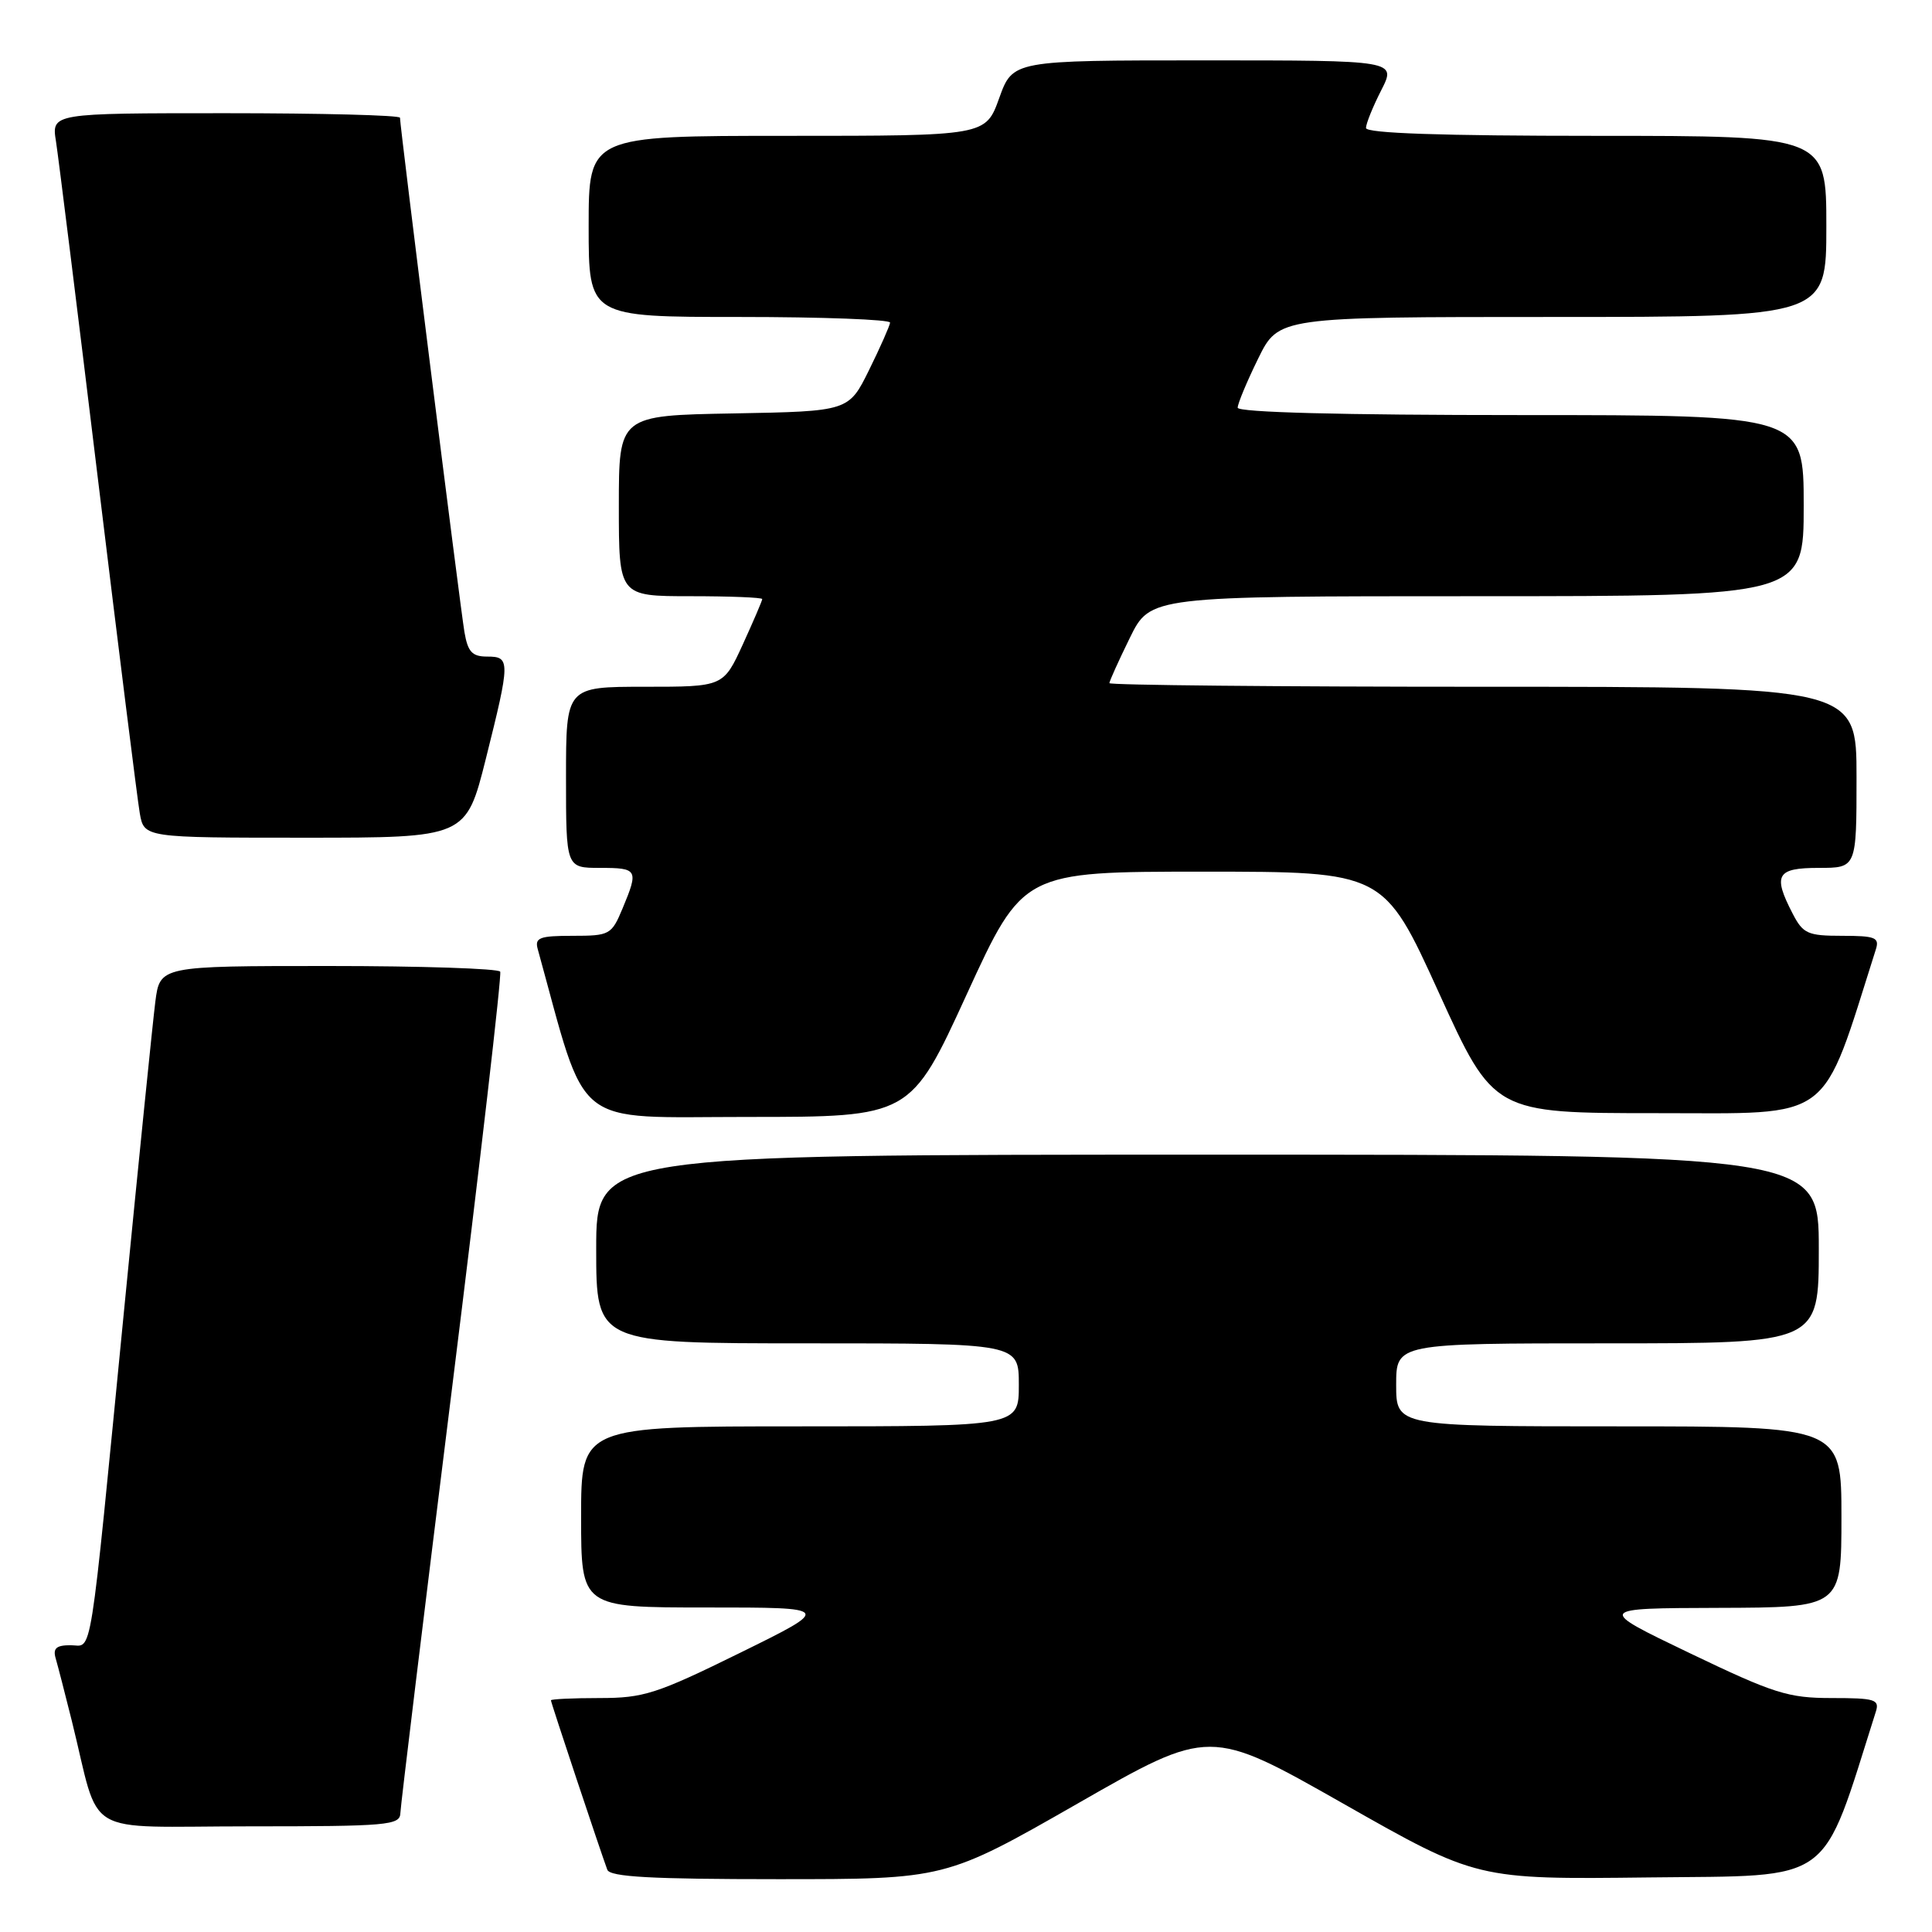 <?xml version="1.0" encoding="UTF-8" standalone="no"?>
<!DOCTYPE svg PUBLIC "-//W3C//DTD SVG 1.1//EN" "http://www.w3.org/Graphics/SVG/1.1/DTD/svg11.dtd" >
<svg xmlns="http://www.w3.org/2000/svg" xmlns:xlink="http://www.w3.org/1999/xlink" version="1.1" viewBox="0 0 256 256">
 <g >
 <path fill="currentColor"
d=" M 142.79 238.98 C 160.30 228.95 160.30 228.95 177.99 238.99 C 195.68 249.04 195.68 249.04 218.50 248.77 C 243.30 248.48 241.20 250.01 248.56 226.80 C 249.07 225.19 248.44 225.00 242.72 225.00 C 236.94 225.00 235.07 224.41 223.90 219.05 C 211.50 213.10 211.50 213.10 227.75 213.05 C 244.00 213.00 244.00 213.00 244.00 201.00 C 244.00 189.00 244.00 189.00 214.50 189.00 C 185.00 189.00 185.00 189.00 185.00 183.50 C 185.00 178.00 185.00 178.00 213.00 178.00 C 241.00 178.00 241.00 178.00 241.00 165.50 C 241.00 153.00 241.00 153.00 160.00 153.00 C 79.00 153.00 79.00 153.00 79.00 165.50 C 79.00 178.00 79.00 178.00 107.00 178.00 C 135.00 178.00 135.00 178.00 135.00 183.50 C 135.00 189.00 135.00 189.00 106.00 189.00 C 77.00 189.00 77.00 189.00 77.00 201.00 C 77.00 213.00 77.00 213.00 93.64 213.00 C 110.27 213.00 110.27 213.00 98.08 219.00 C 87.00 224.45 85.30 225.00 79.45 225.00 C 75.90 225.00 73.00 225.14 73.00 225.30 C 73.00 225.60 79.54 245.24 80.47 247.75 C 80.83 248.70 86.29 249.00 103.10 249.00 C 125.27 249.00 125.27 249.00 142.79 238.98 Z  M 53.05 240.25 C 53.08 239.29 56.16 213.98 59.89 184.00 C 63.62 154.02 66.50 129.16 66.28 128.75 C 66.06 128.34 55.83 128.00 43.53 128.00 C 21.19 128.00 21.19 128.00 20.58 132.75 C 20.25 135.36 18.41 153.47 16.50 173.00 C 11.74 221.58 12.31 218.00 9.34 218.00 C 7.45 218.00 6.99 218.42 7.38 219.75 C 7.66 220.71 8.62 224.43 9.51 228.00 C 13.42 243.75 10.47 242.00 33.04 242.00 C 51.36 242.00 53.00 241.86 53.05 240.25 Z  M 128.10 131.75 C 135.55 115.50 135.55 115.50 159.45 115.50 C 183.36 115.50 183.36 115.50 190.64 131.50 C 197.92 147.50 197.92 147.50 219.62 147.50 C 243.19 147.50 241.20 148.99 248.56 125.80 C 249.06 124.23 248.49 124.00 244.09 124.00 C 239.52 124.00 238.91 123.72 237.53 121.05 C 234.88 115.93 235.41 115.00 241.00 115.00 C 246.00 115.00 246.00 115.00 246.00 103.00 C 246.00 91.00 246.00 91.00 196.50 91.00 C 169.27 91.00 147.00 90.78 147.00 90.52 C 147.00 90.26 148.22 87.56 149.71 84.52 C 152.42 79.00 152.42 79.00 195.71 79.00 C 239.00 79.00 239.00 79.00 239.00 67.00 C 239.00 55.00 239.00 55.00 201.50 55.00 C 177.73 55.00 164.00 54.64 164.00 54.02 C 164.00 53.48 165.22 50.56 166.71 47.52 C 169.42 42.00 169.42 42.00 205.71 42.00 C 242.00 42.00 242.00 42.00 242.00 30.00 C 242.00 18.00 242.00 18.00 211.50 18.00 C 191.05 18.00 181.00 17.66 181.00 16.96 C 181.00 16.39 181.91 14.14 183.02 11.96 C 185.04 8.00 185.04 8.00 159.62 8.00 C 134.20 8.00 134.20 8.00 132.40 13.00 C 130.60 18.00 130.60 18.00 104.30 18.00 C 78.00 18.00 78.00 18.00 78.00 30.00 C 78.00 42.00 78.00 42.00 98.00 42.00 C 109.00 42.00 117.97 42.34 117.94 42.75 C 117.90 43.16 116.66 45.98 115.17 49.00 C 112.46 54.50 112.46 54.50 97.23 54.78 C 82.00 55.05 82.00 55.05 82.00 67.03 C 82.00 79.00 82.00 79.00 91.50 79.00 C 96.72 79.00 101.00 79.17 101.00 79.38 C 101.00 79.59 99.84 82.29 98.43 85.38 C 95.85 91.00 95.85 91.00 85.43 91.00 C 75.00 91.00 75.00 91.00 75.00 103.00 C 75.00 115.00 75.00 115.00 79.50 115.00 C 84.51 115.00 84.64 115.23 82.49 120.38 C 81.03 123.87 80.79 124.00 75.87 124.00 C 71.49 124.00 70.84 124.25 71.25 125.75 C 77.93 149.95 75.48 148.00 99.06 148.00 C 120.65 148.00 120.65 148.00 128.10 131.75 Z  M 64.38 100.53 C 67.63 87.55 67.63 87.00 64.55 87.00 C 62.56 87.00 61.99 86.38 61.54 83.75 C 60.99 80.54 53.00 16.77 53.00 15.60 C 53.00 15.27 42.61 15.00 29.91 15.00 C 6.82 15.00 6.82 15.00 7.42 18.75 C 7.74 20.81 10.25 40.95 12.98 63.50 C 15.72 86.05 18.21 105.96 18.52 107.75 C 19.09 111.00 19.09 111.00 40.42 111.00 C 61.75 111.00 61.75 111.00 64.38 100.53 Z "/>
</g>
</svg>